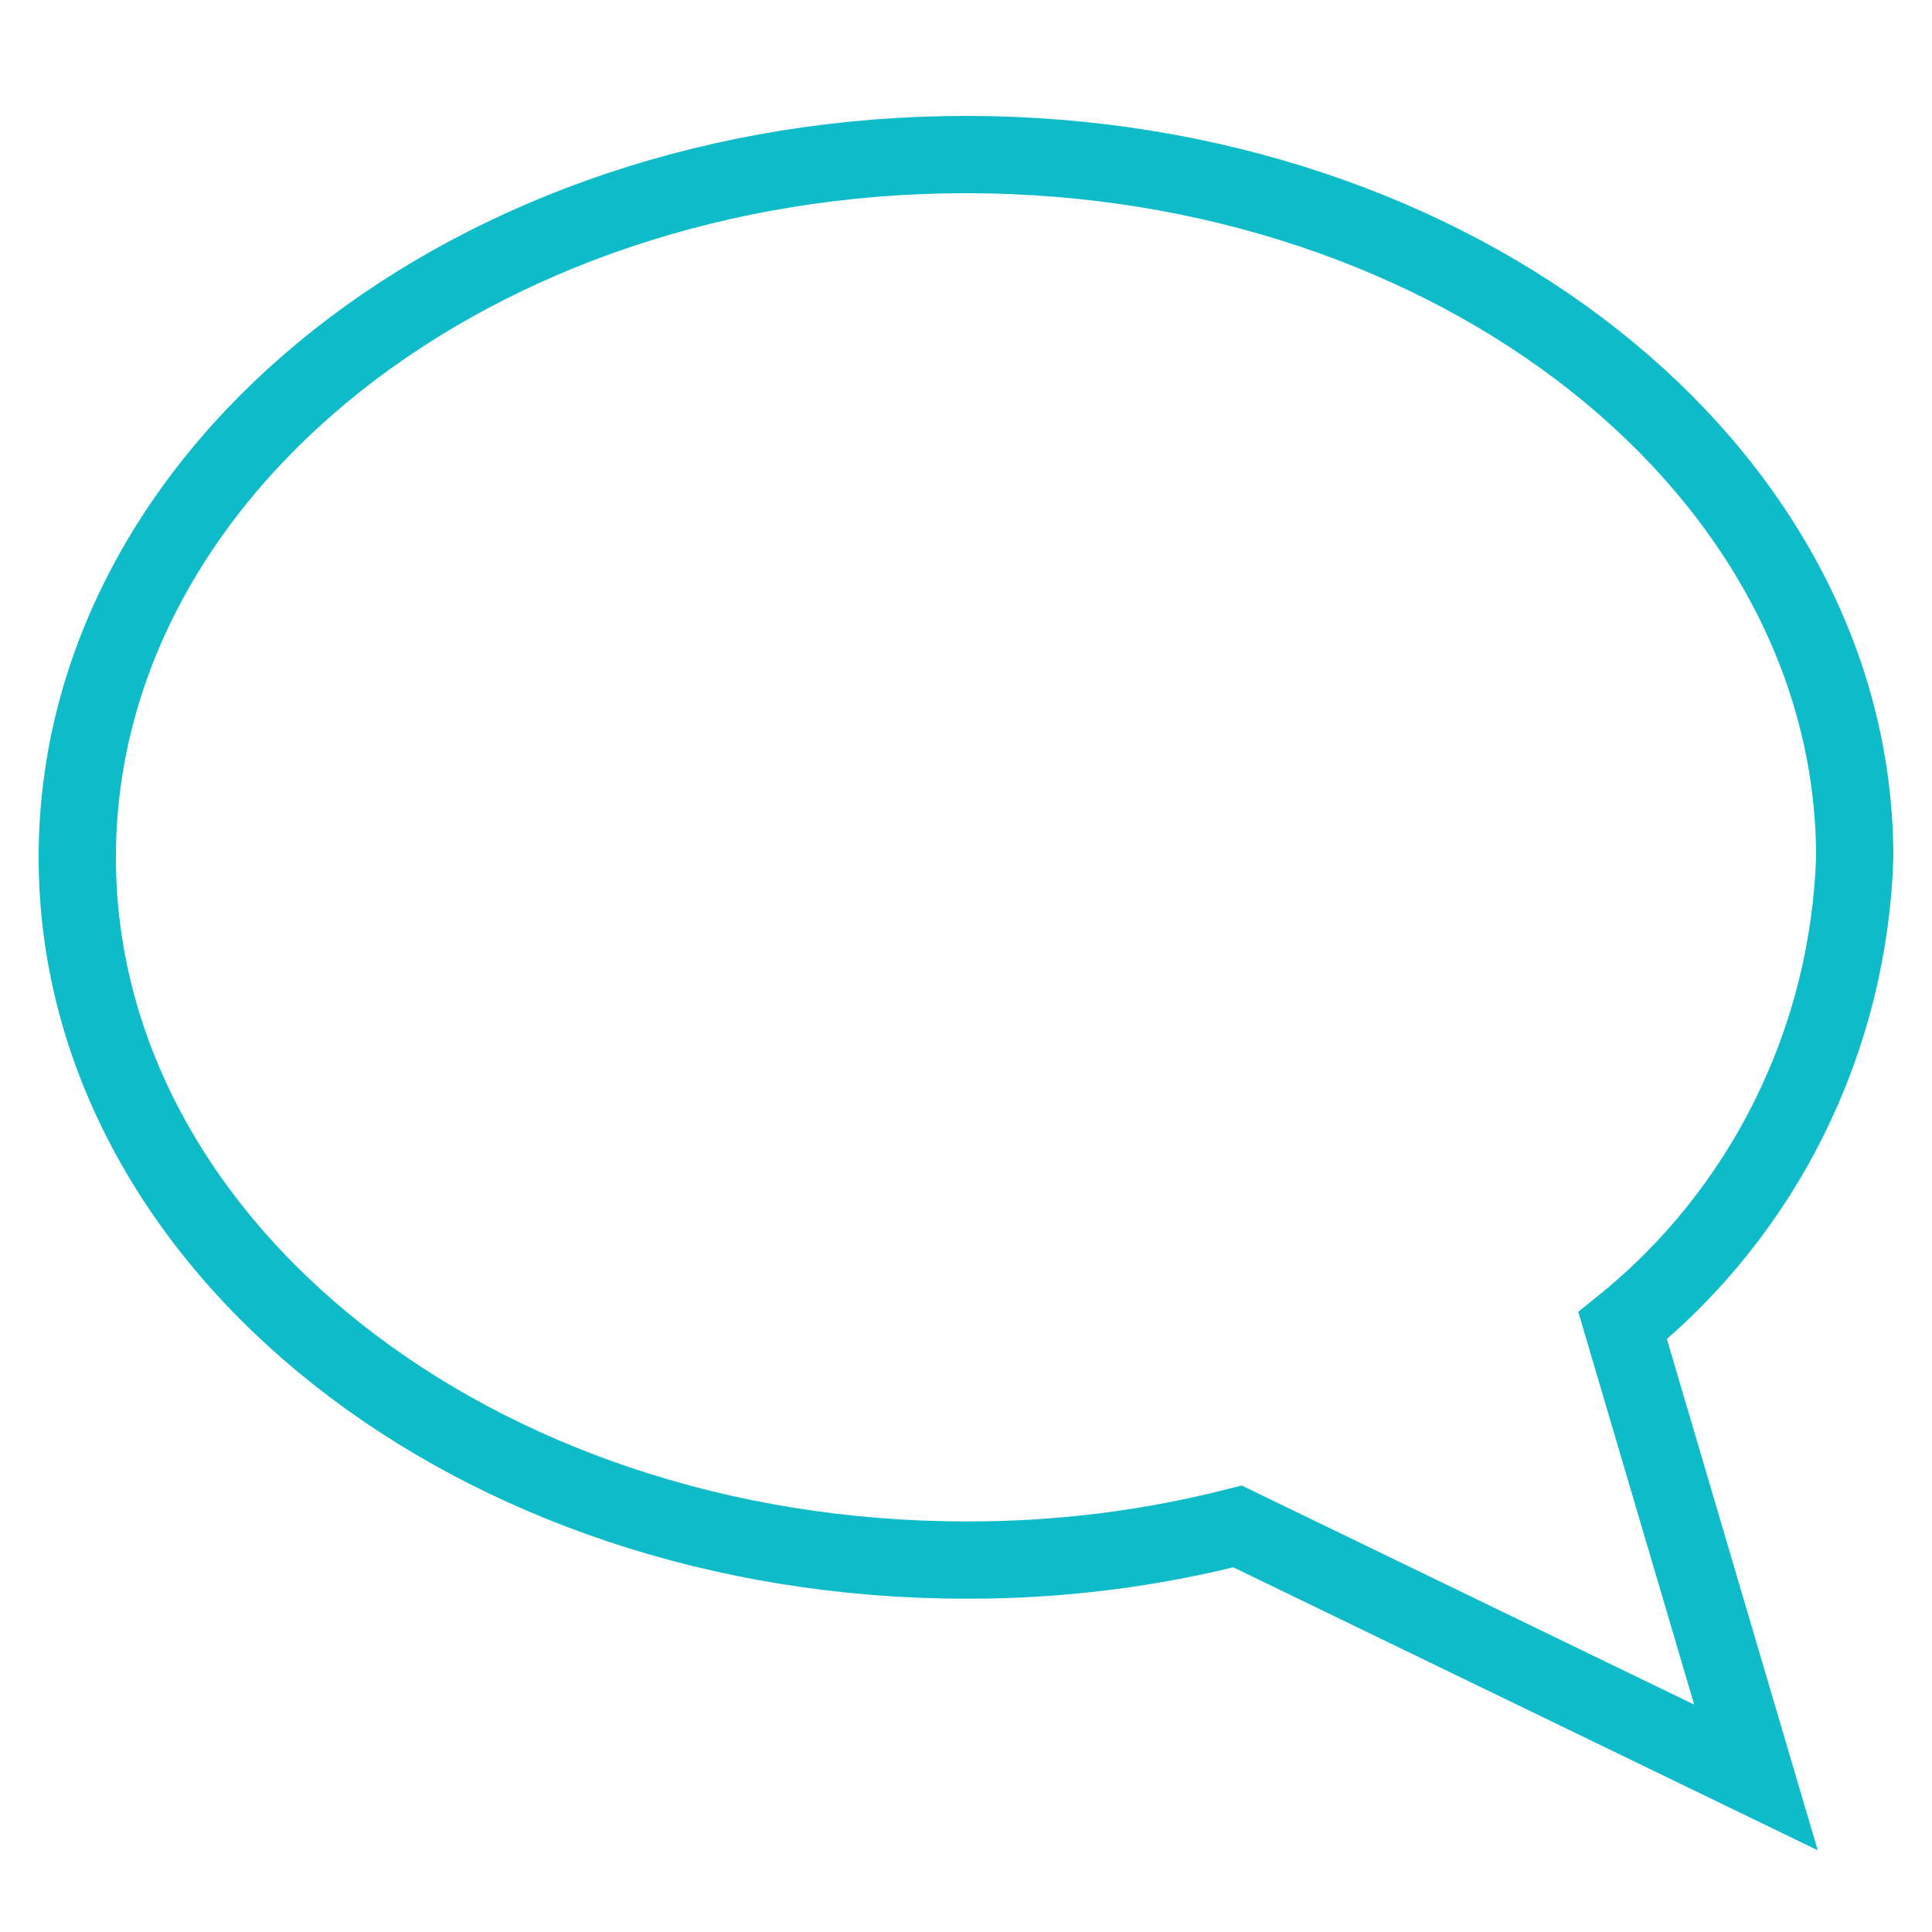 <?xml version="1.0" encoding="UTF-8"?>
<svg width="25px" height="25px" viewBox="0 0 25 25" version="1.1" xmlns="http://www.w3.org/2000/svg" xmlns:xlink="http://www.w3.org/1999/xlink">
    <!-- Generator: Sketch 48.2 (47327) - http://www.bohemiancoding.com/sketch -->
    <title>Secondary menu/Icons/Contact</title>
    <desc>Created with Sketch.</desc>
    <defs></defs>
    <g id="Symbols" stroke="none" stroke-width="1" fill="none" fill-rule="evenodd">
        <g id="Secondary-menu/Icons/Contact" stroke="#0EBBC9">
            <g id="Feedback-icon-Copy" transform="translate(1, 2)">
                <path d="M19.997,15.154 L21.722,21 L15.014,17.752 C13.865,18.045 12.685,18.191 11.5,18.187 C5.149,18.187 0,14.121 0,9.094 C0,4.066 5.149,0 11.5,0 C17.851,0 23,4.073 23,9.094 C22.923,11.464 21.825,13.68 19.997,15.154 Z" id="Shape"></path>
            </g>
        </g>
    </g>
</svg>